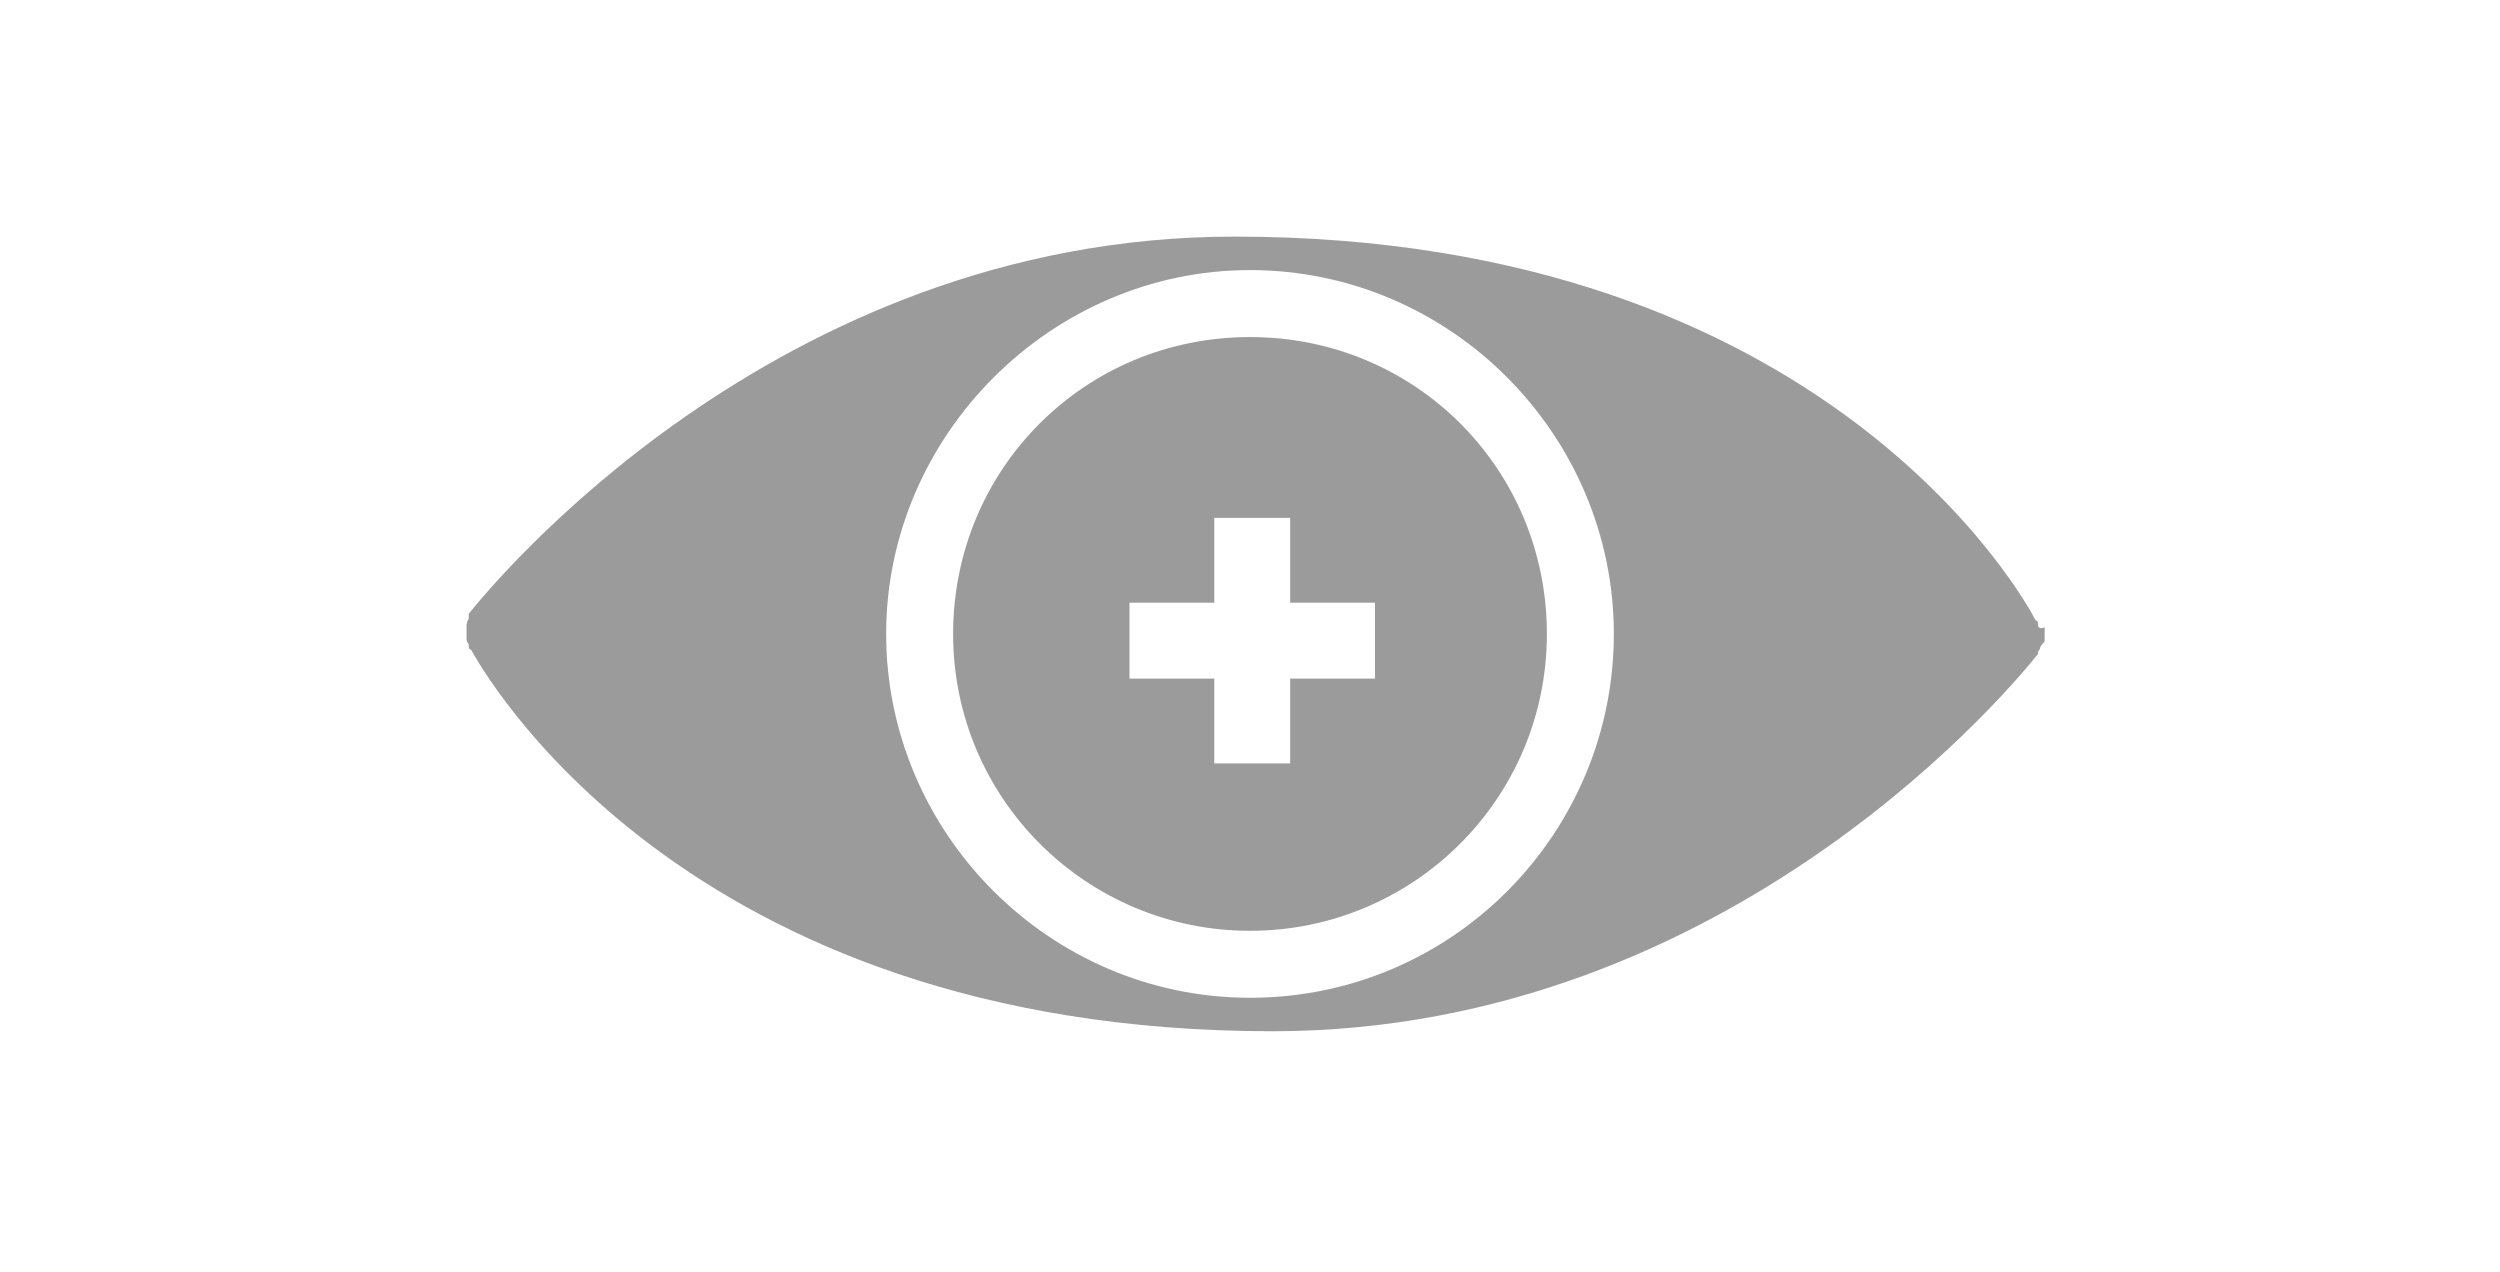 <?xml version="1.0" encoding="utf-8"?>
<!-- Generator: Adobe Illustrator 20.1.0, SVG Export Plug-In . SVG Version: 6.00 Build 0)  -->
<svg version="1.1" id="Layer_1" xmlns="http://www.w3.org/2000/svg" xmlns:xlink="http://www.w3.org/1999/xlink" x="0px" y="0px"
	 viewBox="0 0 112 57" style="enable-background:new 0 0 112 57;" xml:space="preserve">
<style type="text/css">
	.st0{fill:#9B9B9B;}
</style>
<g id="RX-Landing---v3">
	<g id="rx-desktop" transform="translate(-664, -9175)">
		<g id="process" transform="translate(127, 8884)">
			<g id="steps" transform="translate(120, 291)">
				<g id="_x32_" transform="translate(358, 0)">
					<g id="process-2" transform="translate(59, 0)">
						<g id="Group-4">
							<path id="Shape" class="st0" d="M91.3,28c0-0.1,0-0.2-0.1-0.2c-0.4-0.8-9.3-17.2-35.9-17.2c-20.7,0-33.5,15.9-34.3,16.9l0,0
								c0,0,0,0,0,0.1C21,27.7,21,27.7,21,27.7c-0.1,0.2-0.1,0.3-0.1,0.3v0.3v0.3c0,0.2,0.1,0.2,0.1,0.3c0,0.1,0,0.2,0.1,0.2
								c0.4,0.7,9.3,17.1,35.9,17.1c20.7,0,33.5-15.9,34.3-16.9l0,0c0,0,0,0,0-0.1c0.1-0.1,0.1-0.2,0.1-0.2c0.1-0.2,0.2-0.2,0.2-0.3
								v-0.3v-0.3C91.4,28.2,91.3,28.1,91.3,28L91.3,28z M56,44.7c-9,0-16.3-7.4-16.3-16.3S47.1,12.1,56,12.1
								c9,0,16.3,7.4,16.3,16.3S65.1,44.7,56,44.7L56,44.7z"/>
							<path id="Shape_1_" class="st0" d="M56,15.1c-7.4,0-13.3,5.9-13.3,13.3S48.7,41.7,56,41.7c7.3,0,13.3-5.9,13.3-13.3
								S63.4,15.1,56,15.1L56,15.1z M61.6,30.4h-3.8v3.8h-3.4v-3.8h-3.8V27h3.8v-3.8h3.4V27h3.8L61.6,30.4L61.6,30.4z"/>
						</g>
					</g>
				</g>
			</g>
		</g>
	</g>
</g>
</svg>
